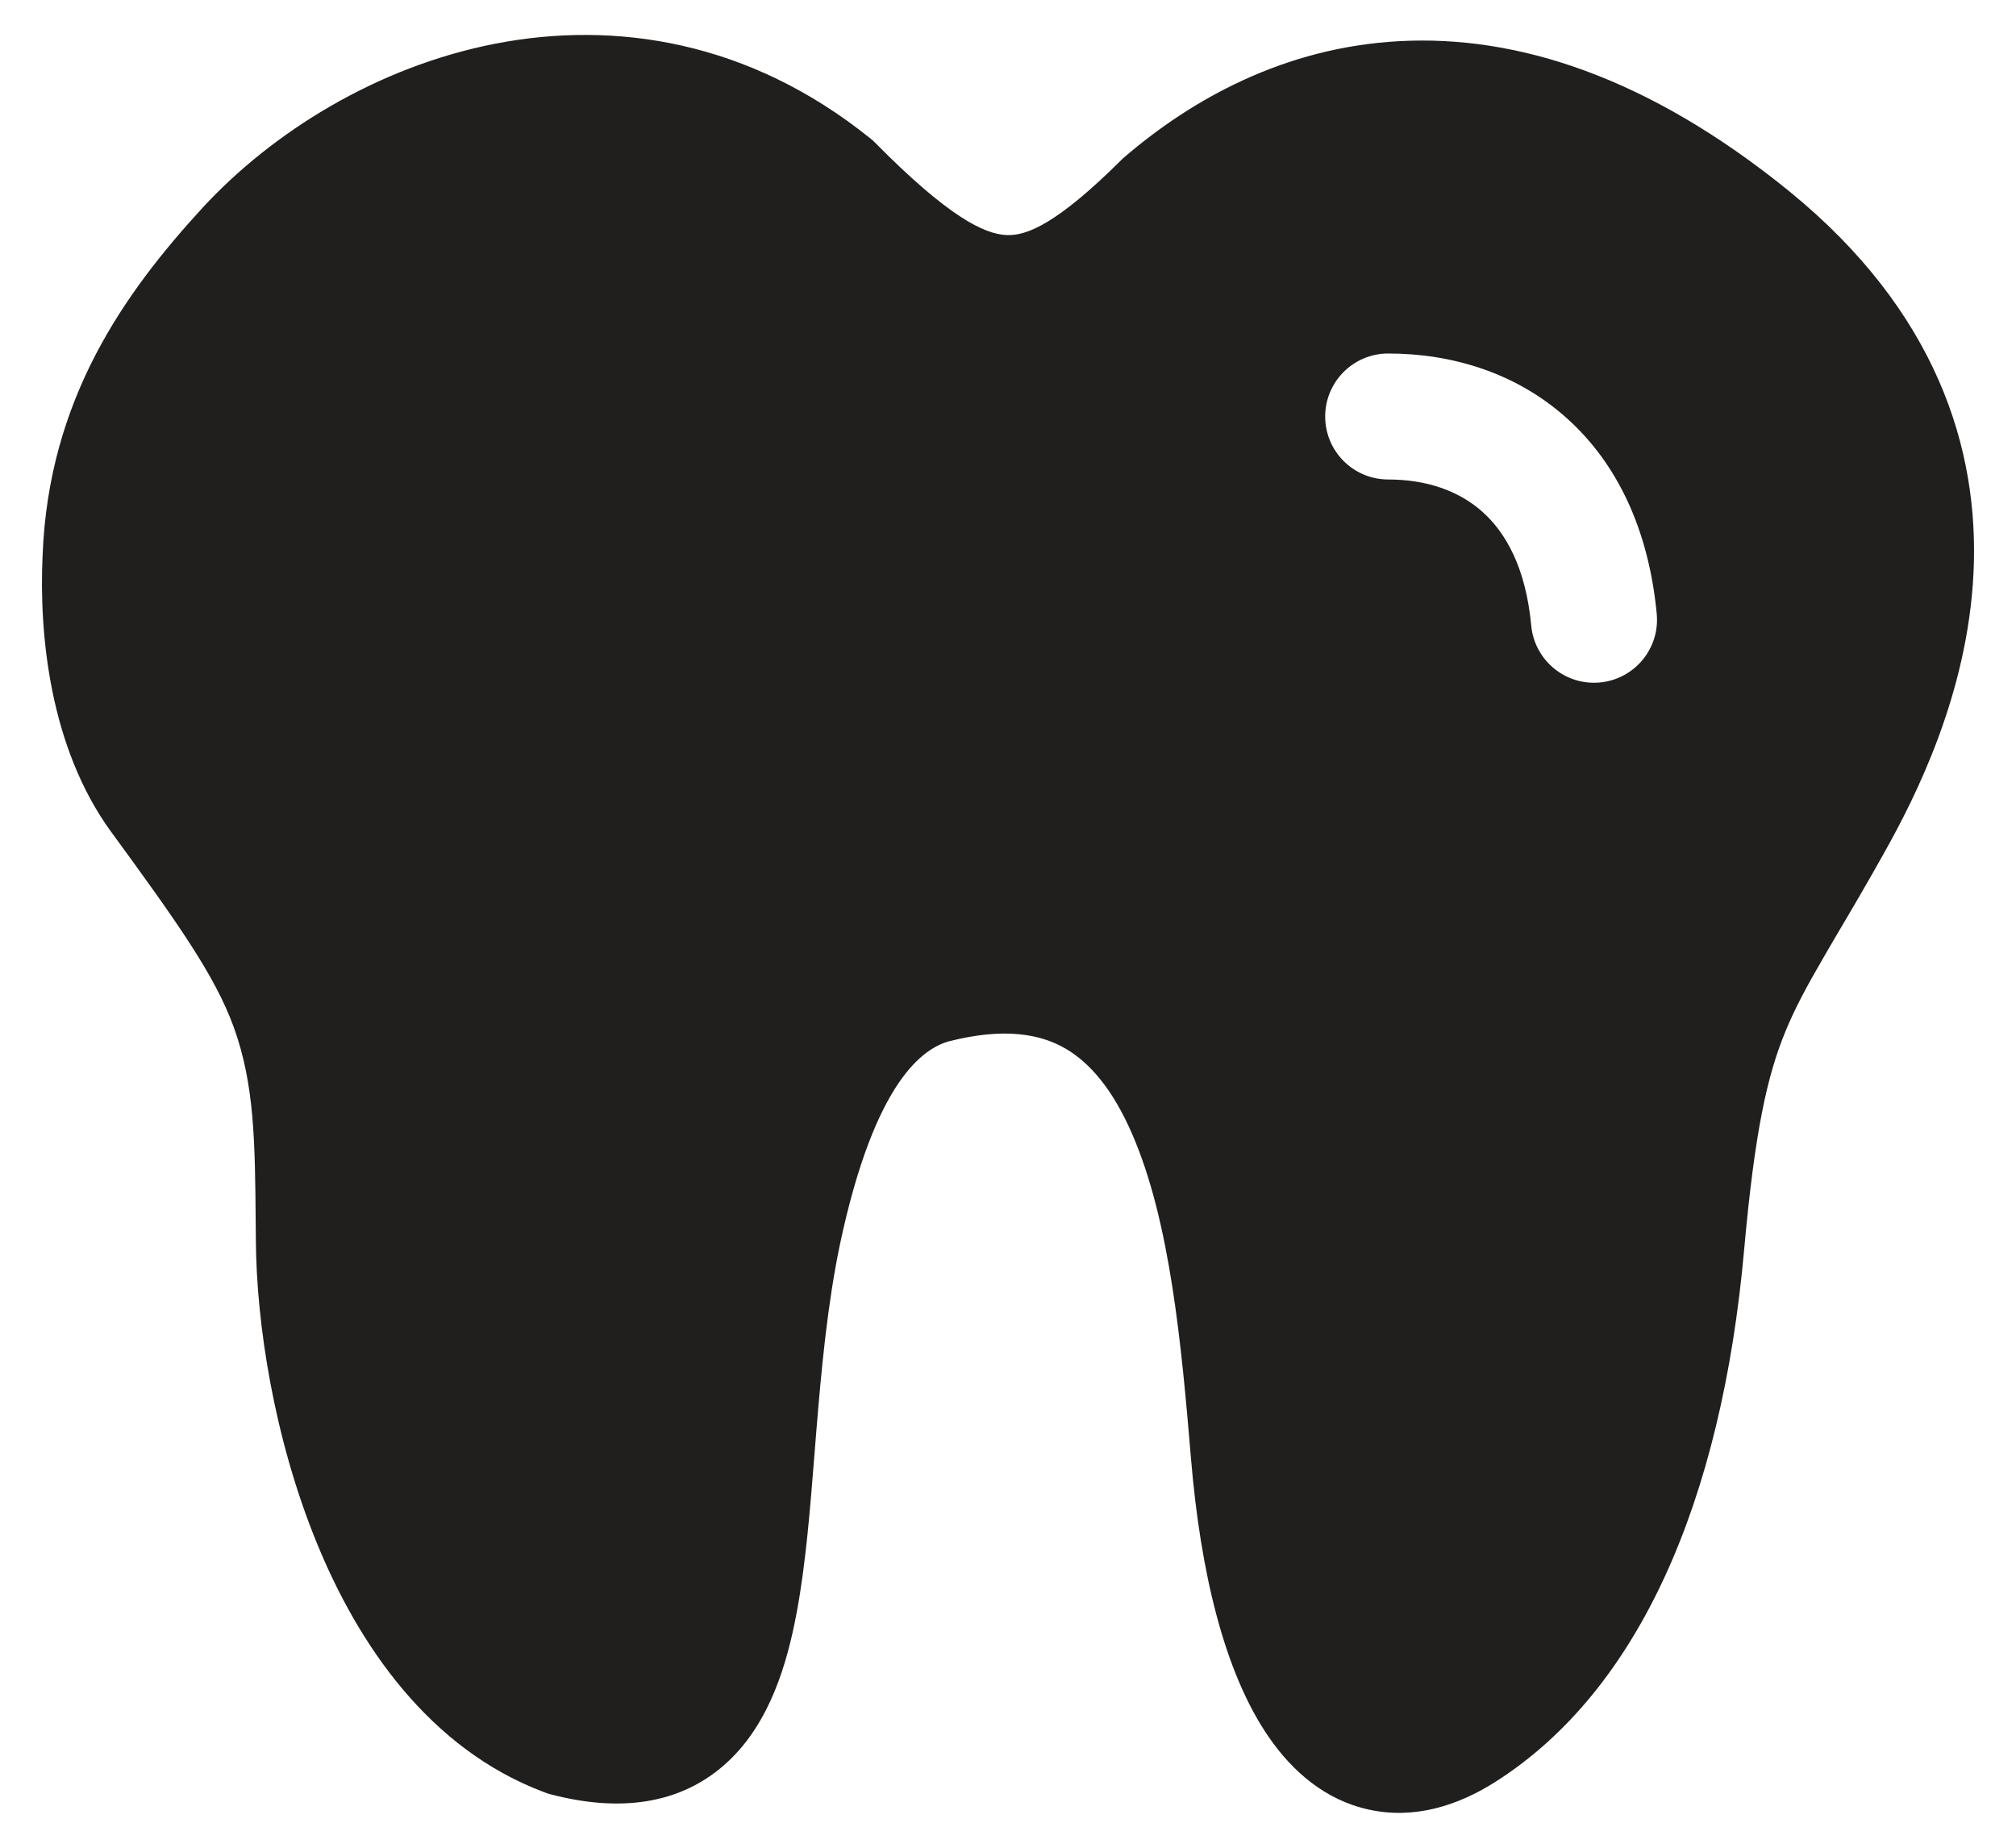 <svg width="24" height="22" viewBox="0 0 24 22" fill="none" xmlns="http://www.w3.org/2000/svg">
<path d="M10.356 1.644C8.917 0.487 7.322 0.242 5.892 0.521C4.486 0.796 3.243 1.574 2.415 2.47L2.413 2.472C1.486 3.483 0.577 4.747 0.507 6.617C0.464 7.548 0.591 8.895 1.319 9.899L1.321 9.901C2.102 10.971 2.556 11.607 2.781 12.225C3.03 12.91 3.036 13.594 3.044 14.559L3.046 14.764C3.052 15.758 3.262 17.121 3.767 18.36C4.265 19.584 5.113 20.829 6.484 21.341L6.519 21.354L6.555 21.364C7.362 21.576 8.107 21.498 8.668 20.973C9.163 20.509 9.37 19.817 9.486 19.192C9.593 18.617 9.646 17.949 9.698 17.292L9.718 17.042C9.78 16.284 9.851 15.527 10 14.813C10.419 12.841 11.006 12.486 11.286 12.401C11.963 12.227 12.388 12.316 12.676 12.48C12.982 12.655 13.251 12.982 13.474 13.493C13.934 14.544 14.066 16.029 14.179 17.372C14.291 18.708 14.573 19.915 15.107 20.686C15.383 21.086 15.774 21.434 16.301 21.547C16.833 21.662 17.351 21.505 17.811 21.21C19.511 20.124 20.495 17.874 20.763 14.886C20.891 13.462 21.038 12.806 21.259 12.271C21.372 11.998 21.512 11.739 21.706 11.405C21.762 11.307 21.825 11.201 21.892 11.086C22.048 10.823 22.23 10.514 22.43 10.155C22.81 9.479 23.424 8.257 23.494 6.825C23.567 5.342 23.049 3.701 21.299 2.276C19.618 0.911 18.056 0.415 16.662 0.49C15.281 0.563 14.177 1.192 13.388 1.869L13.367 1.887L13.348 1.906C12.581 2.668 12.221 2.809 11.984 2.799C11.716 2.788 11.287 2.579 10.42 1.701L10.389 1.671L10.356 1.644ZM16.526 4.209C17.278 4.209 18.04 4.434 18.643 4.971C19.252 5.512 19.628 6.307 19.723 7.309C19.762 7.721 19.459 8.087 19.046 8.126C18.634 8.164 18.268 7.862 18.229 7.449C18.164 6.751 17.92 6.335 17.646 6.092C17.367 5.844 16.984 5.709 16.526 5.709C16.112 5.709 15.776 5.373 15.776 4.959C15.776 4.545 16.112 4.209 16.526 4.209Z" fill="#201F1E"/>
</svg>
